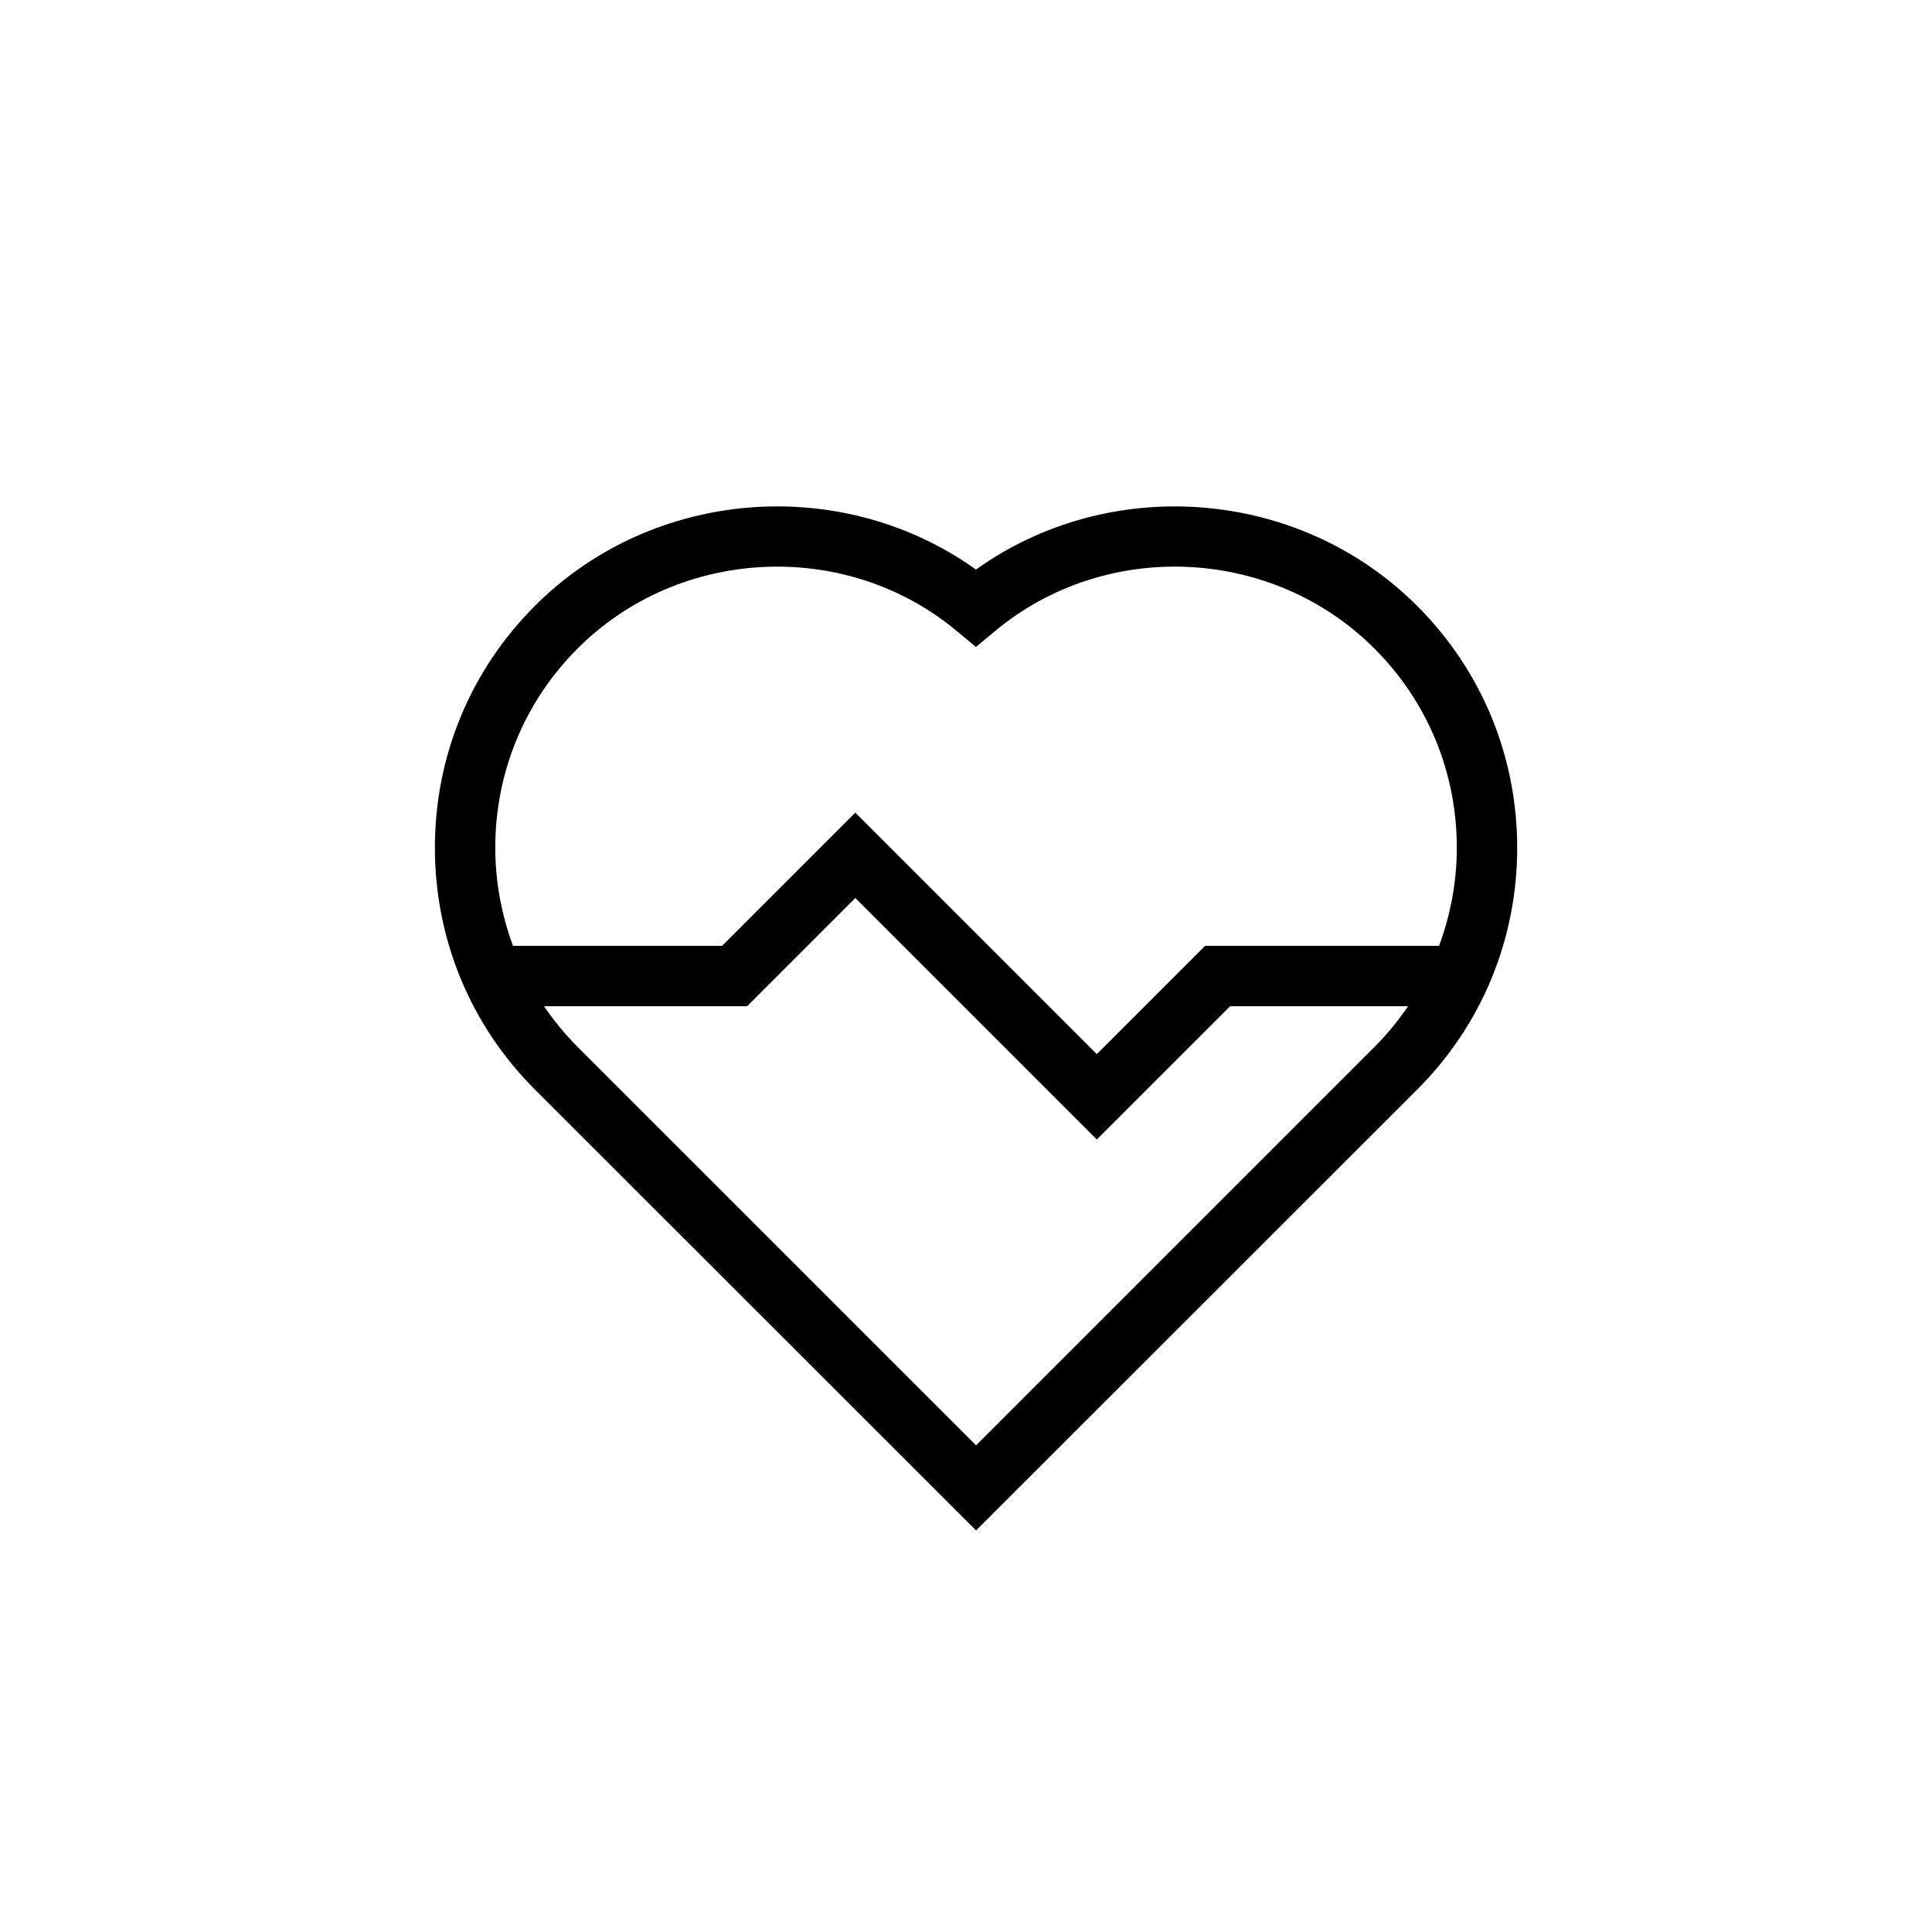 <?xml version="1.0" encoding="UTF-8" standalone="no"?>
<svg width="48px" height="48px" viewBox="0 0 48 48" version="1.1" xmlns="http://www.w3.org/2000/svg" xmlns:xlink="http://www.w3.org/1999/xlink">
    <!-- Generator: Sketch 40.1 (33804) - http://www.bohemiancoding.com/sketch -->
    <title>topic/black_48/health</title>
    <desc>Created with Sketch.</desc>
    <defs></defs>
    <g id="Symbols" stroke="none" stroke-width="1" fill="none" fill-rule="evenodd">
        <g id="topic/black_48/health" fill="#000000">
            <path d="M24.252,35.907 L24.251,35.909 L14.351,26.011 C14.038,25.697 13.761,25.358 13.516,25 L18.561,25 L21.25,22.31 L27.25,28.31 L30.561,25 L34.983,25 C34.739,25.358 34.462,25.697 34.148,26.011 L24.252,35.907 Z M14.351,16.111 C15.7,14.762 17.503,14.078 19.31,14.078 C20.895,14.078 22.483,14.605 23.767,15.675 L24.247,16.074 L24.727,15.675 C27.475,13.388 31.612,13.577 34.146,16.112 C35.467,17.431 36.194,19.189 36.194,21.061 C36.194,21.908 36.038,22.729 35.753,23.5 L29.939,23.5 L27.25,26.189 L21.25,20.189 L17.94,23.5 L12.746,23.5 C12.461,22.729 12.305,21.908 12.305,21.06 C12.305,19.188 13.032,17.431 14.351,16.111 L14.351,16.111 Z M35.206,15.051 C32.275,12.12 27.574,11.771 24.247,14.151 C20.922,11.77 16.221,12.12 13.291,15.051 C11.688,16.654 10.805,18.788 10.805,21.06 C10.805,23.333 11.688,25.468 13.291,27.071 L24.25,38.024 L35.209,27.071 C36.813,25.468 37.695,23.333 37.694,21.061 C37.694,18.788 36.811,16.654 35.206,15.051 L35.206,15.051 Z" id="Fill-2"></path>
        </g>
    </g>
</svg>